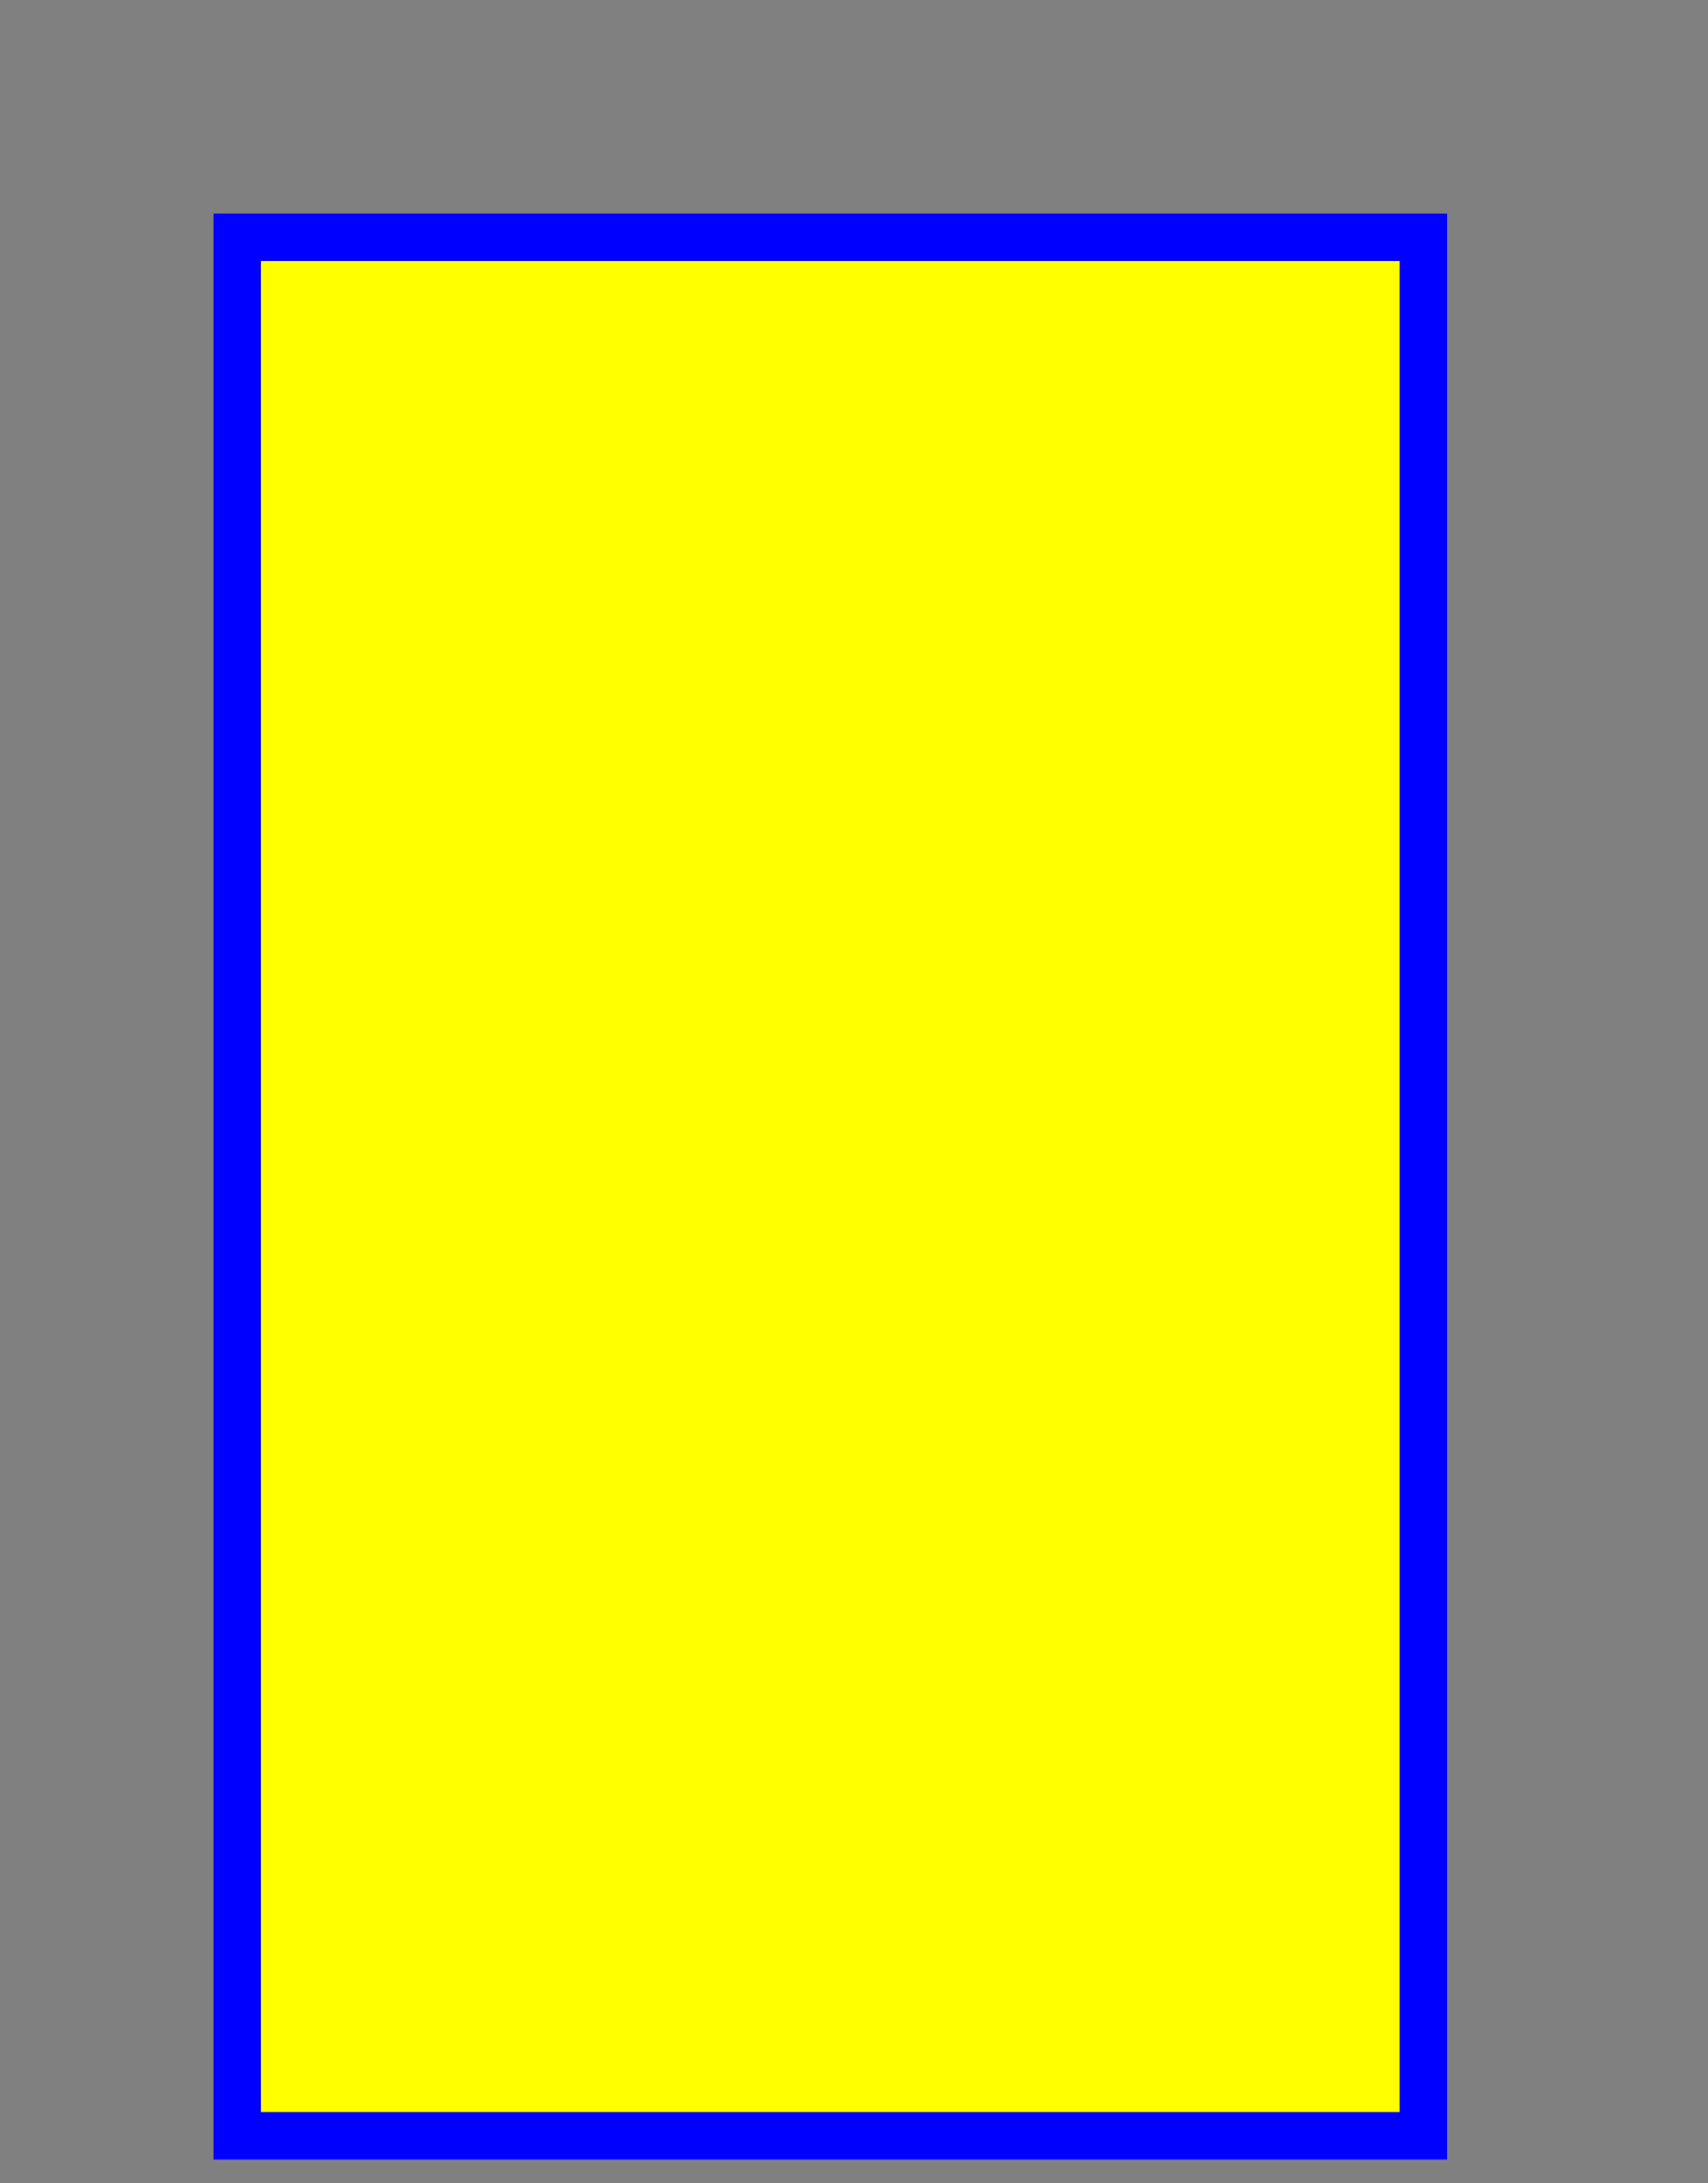 <?xml version="1.0" encoding="UTF-8"?>
<!DOCTYPE svg PUBLIC "-//W3C//DTD SVG 1.1//EN" 
"http://www.w3.org/Graphics/SVG/1.1/DTD/svg11.dtd">

<svg version="1.1" xmlns="http://www.w3.org/2000/svg" 
       xmlns:xlink="http://www.w3.org/1999/xlink" 
       width="360" height="460"  
       xml:space="preserve">
      
  <rect width="100%" height="100%" fill="#808080" stroke="none"/>
      
  <rect x="50" y="50" width="250" height="400"
        fill="#ffff00" stroke="blue" stroke-width="10" />  
      
</svg>
